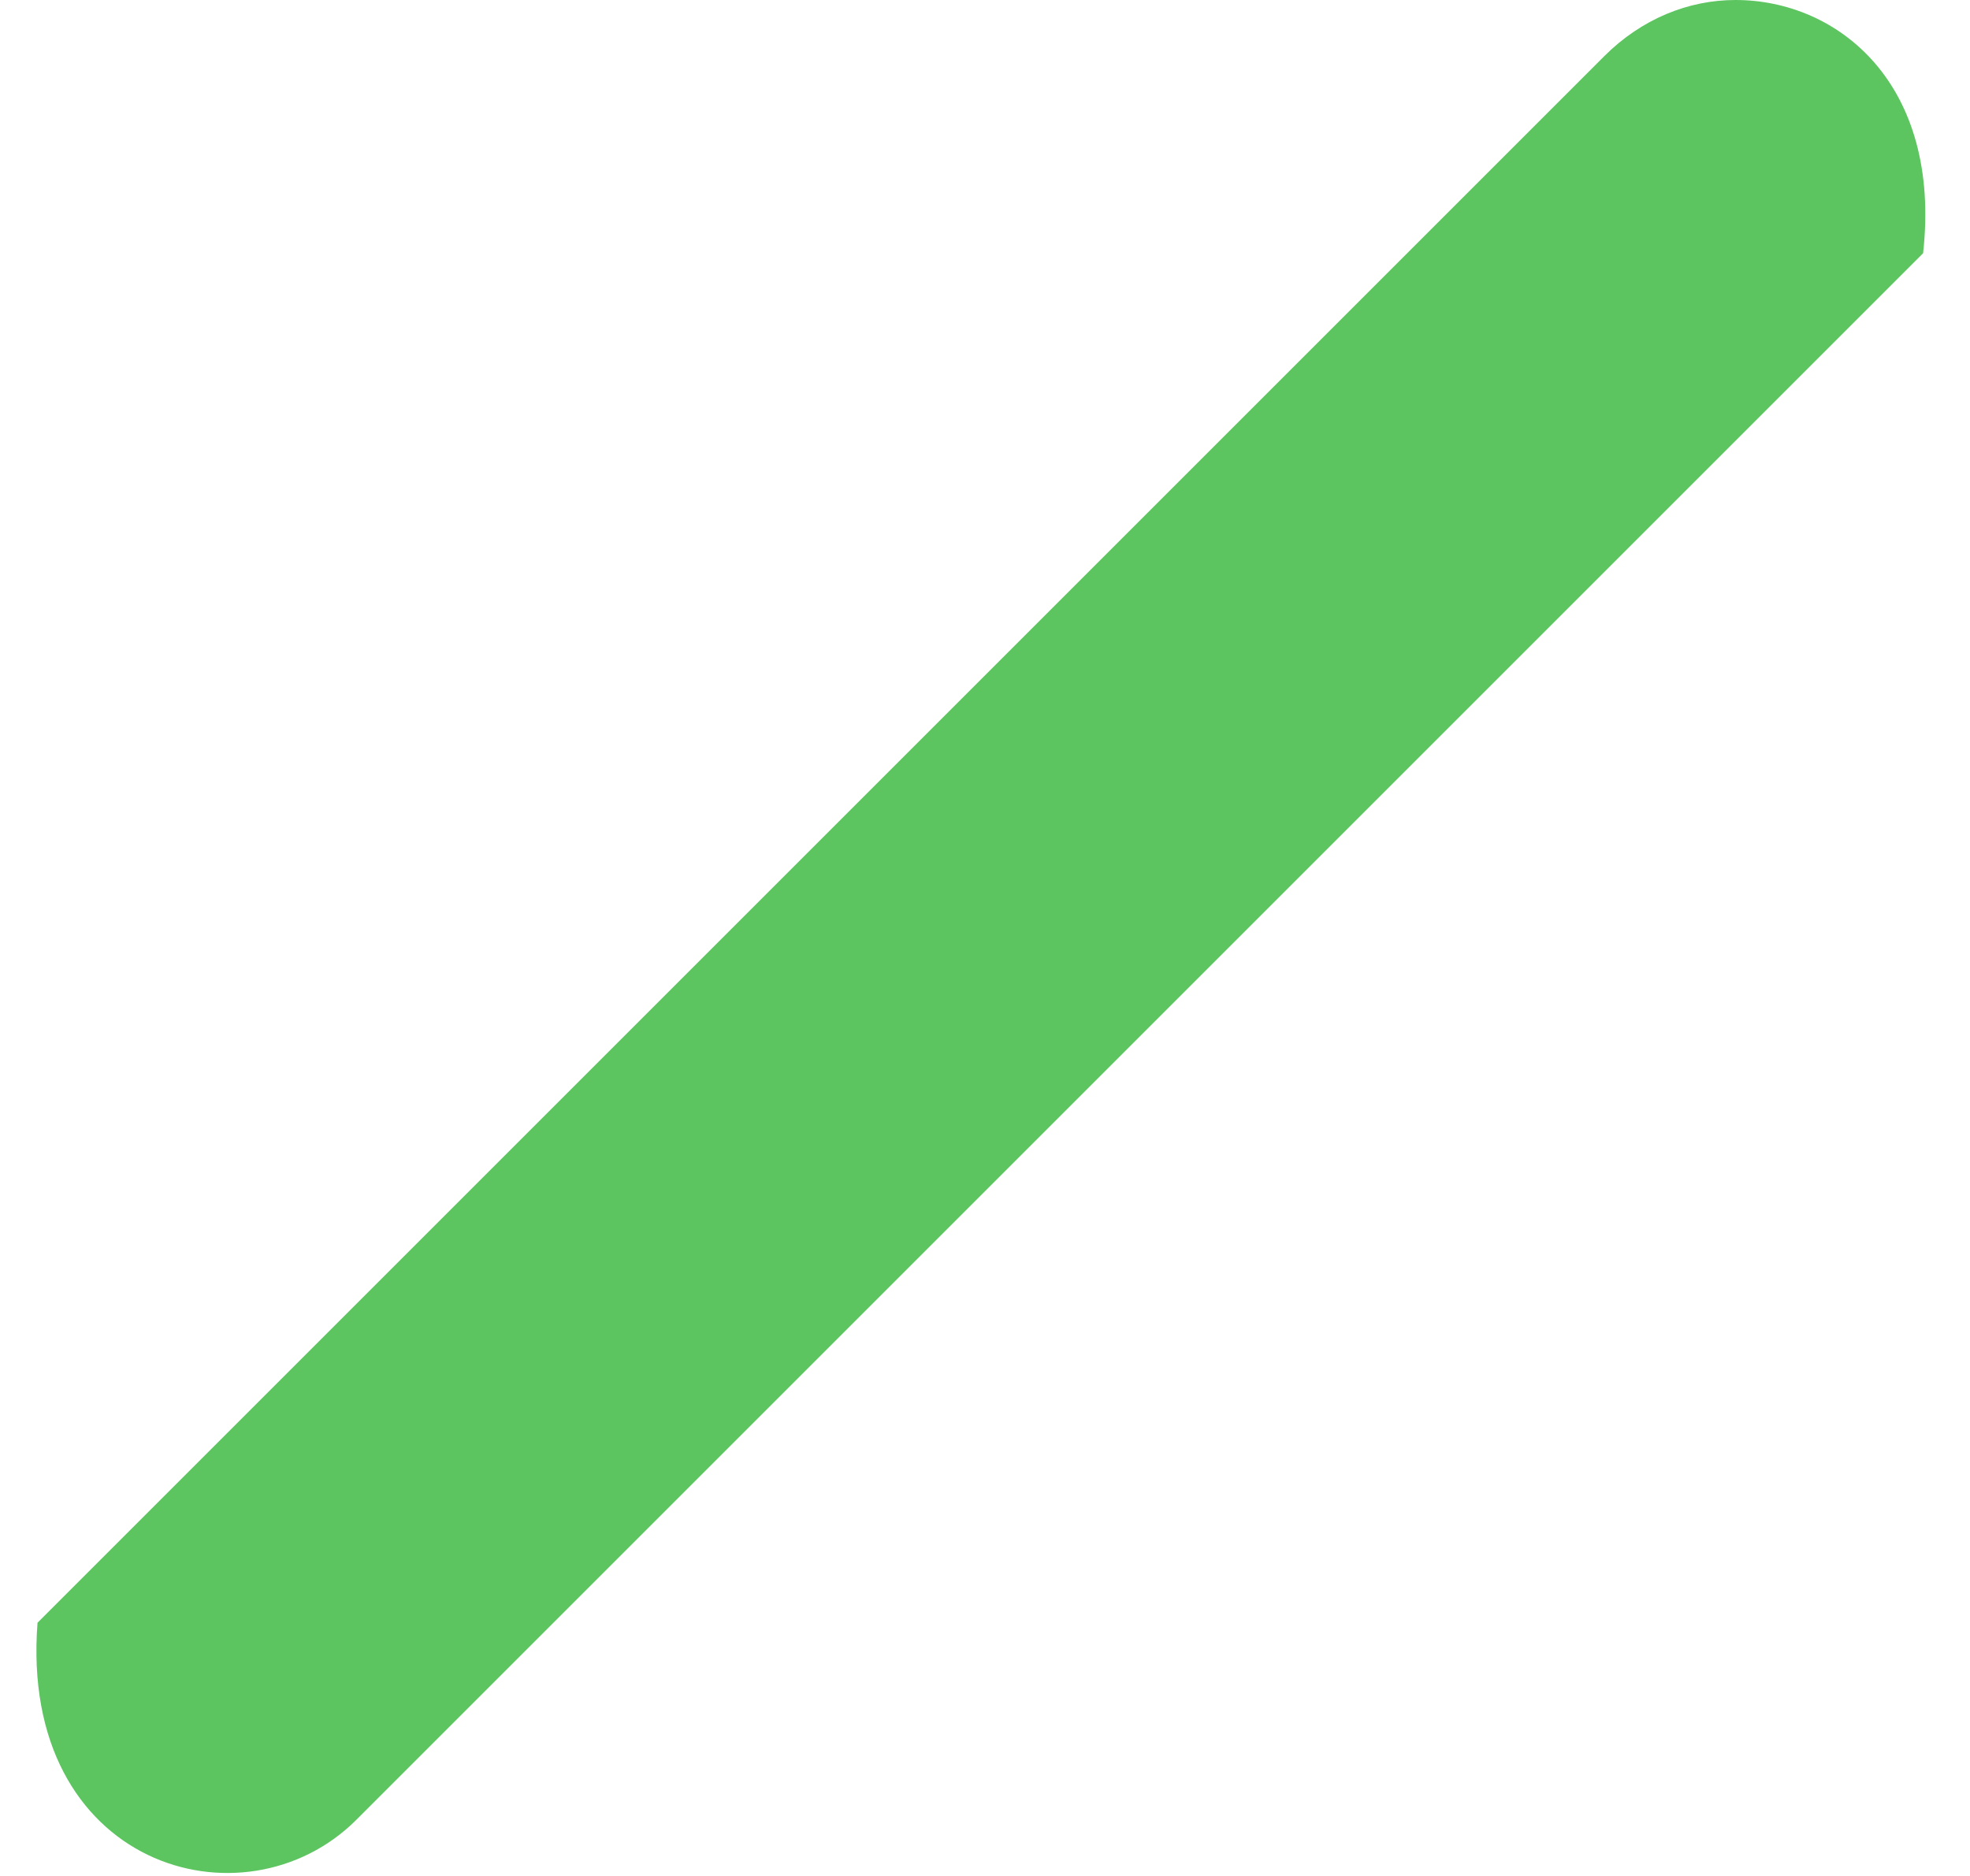 <svg width="21" height="20" viewBox="0 0 21 20" fill="none" xmlns="http://www.w3.org/2000/svg">
<path d="M18.5 0C19.6 0 20.7 0.9 20.5 2.7L3.8 19.4C2.6 20.6 0.2 19.9 0.4 17.3L17.1 0.6C17.5 0.2 18 0 18.5 0Z" fill="#5CC560"/>
</svg>
